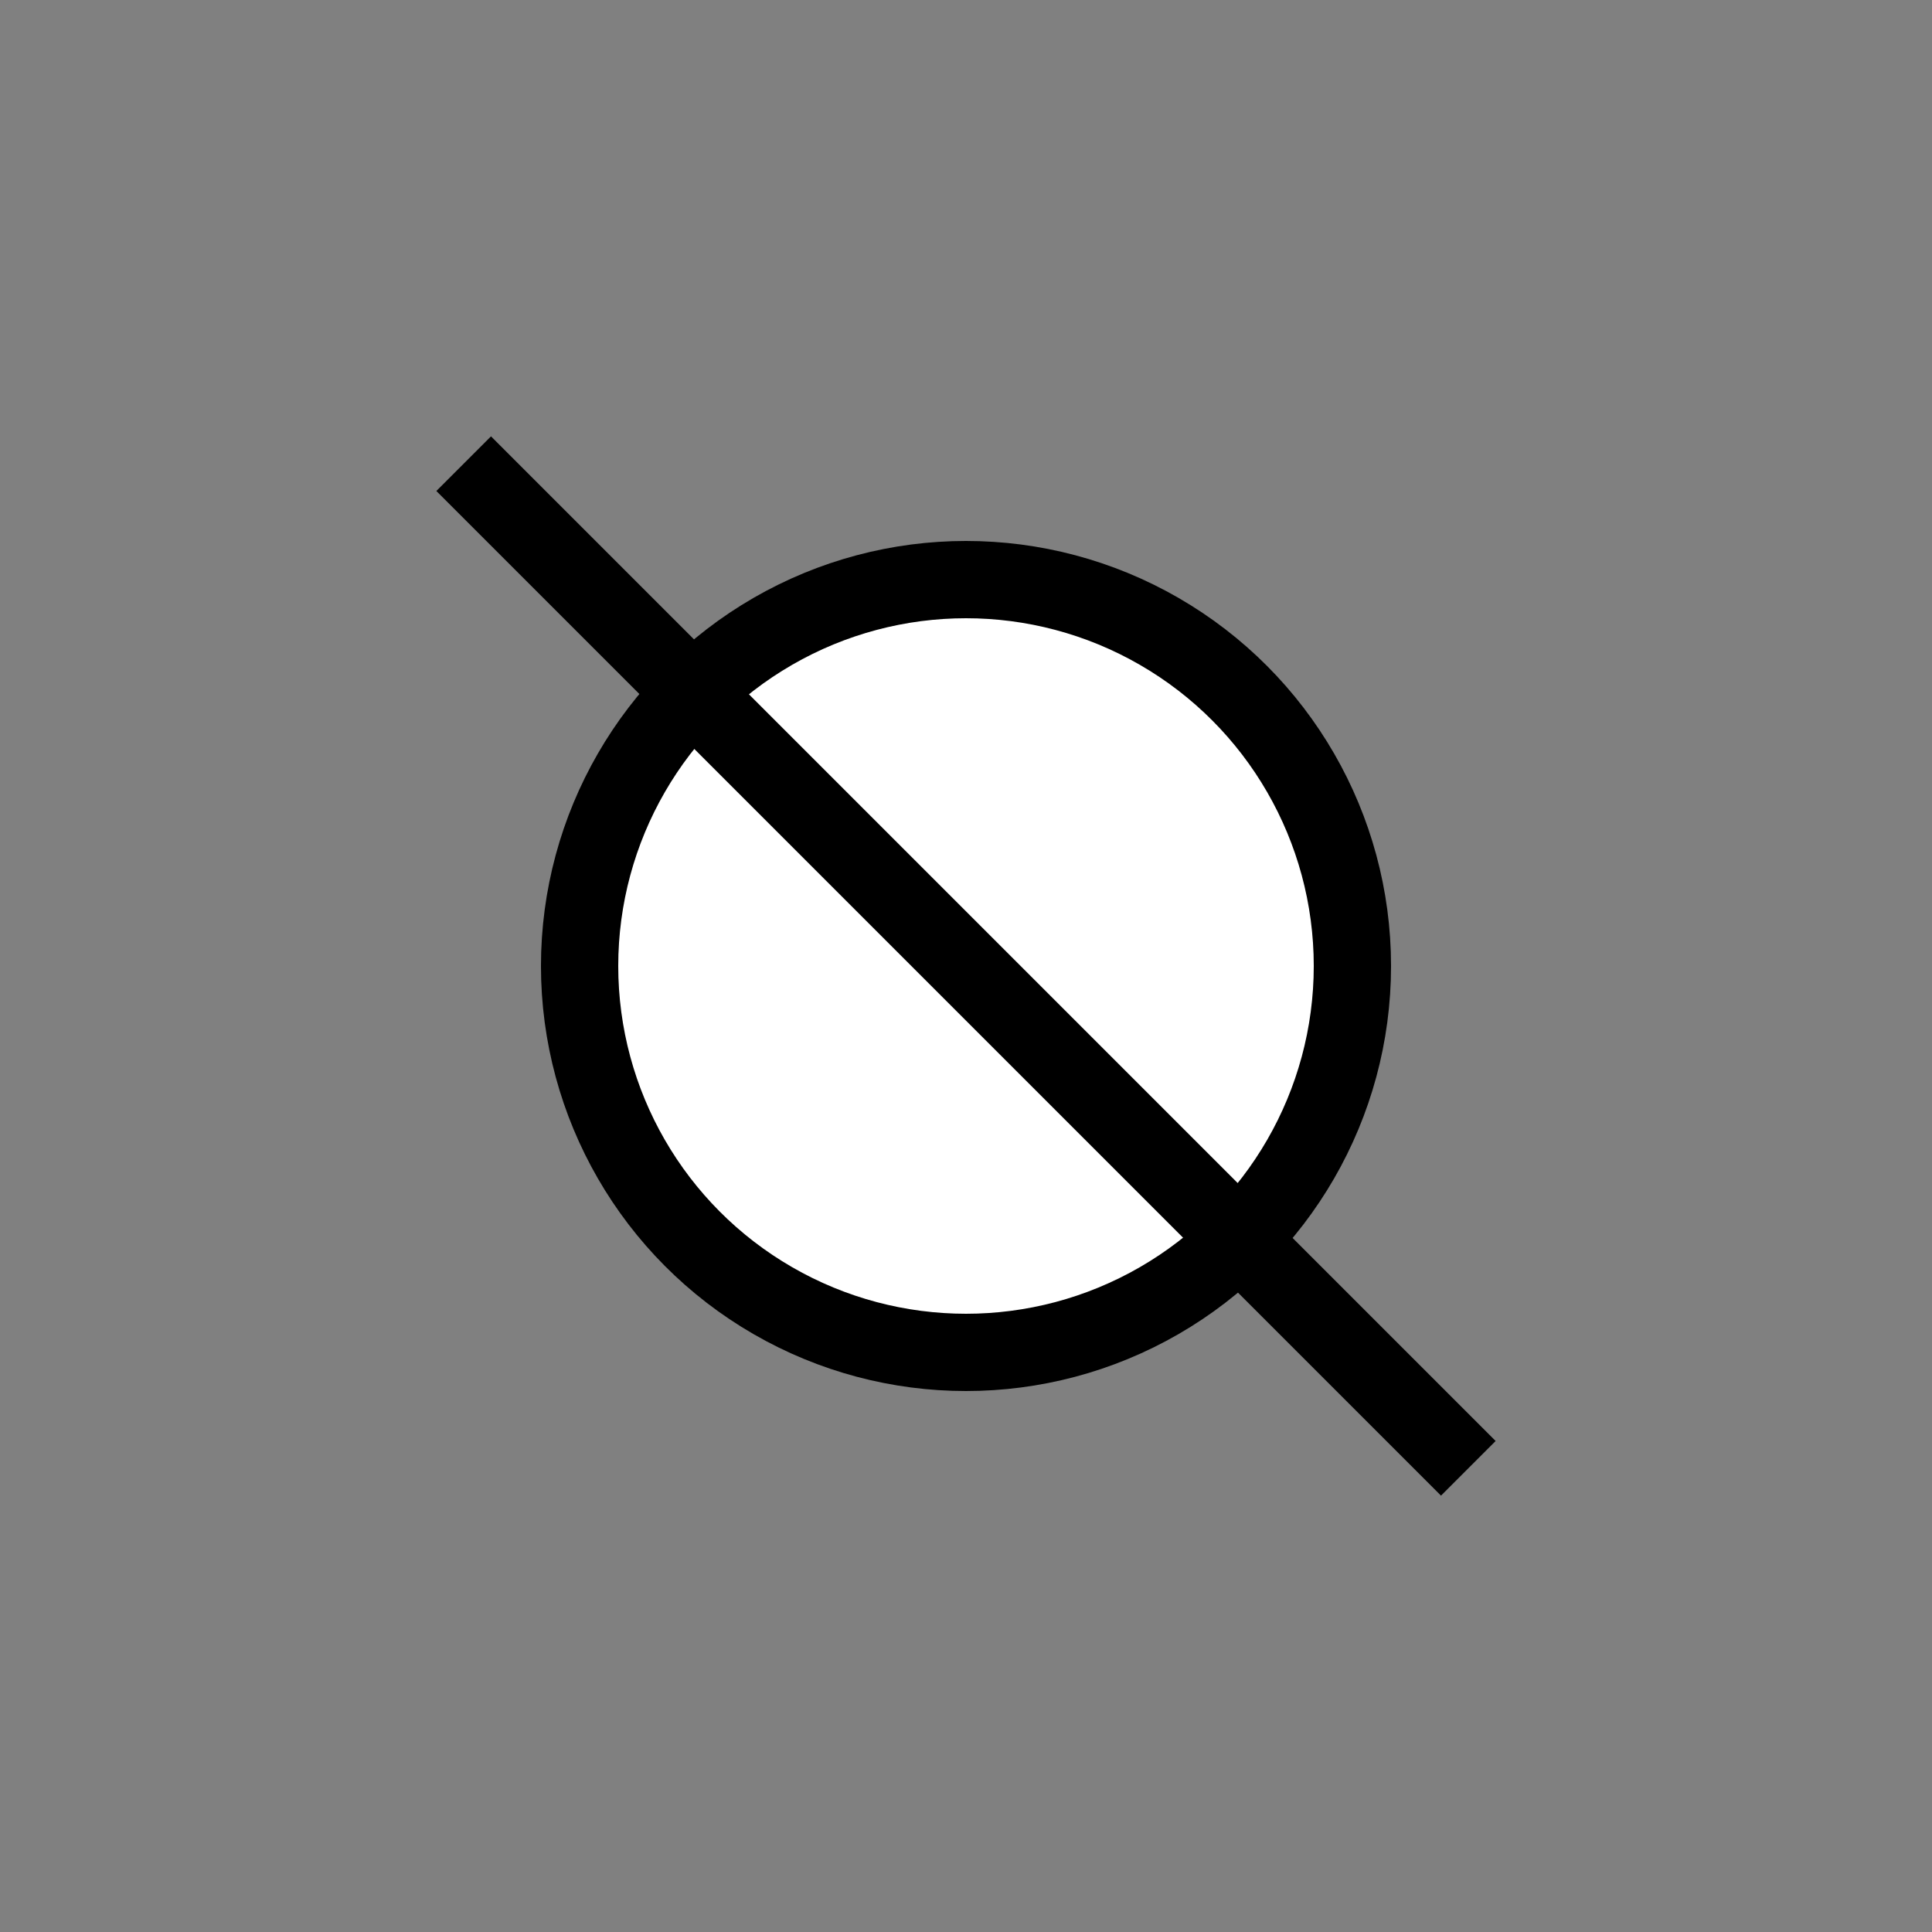 <?xml version="1.0" encoding="UTF-8" standalone="no"?>
<svg
   width="100px" height="100px" viewBox="0 0 50 50"
   xmlns="http://www.w3.org/2000/svg"
   xmlns:svg="http://www.w3.org/2000/svg"
   id="api well symbol 9 - Canceled Well Location">
   <rect x="0" y="0" width="50" height="50" fill="#808080" stroke="none"/>
   <g opacity="1.0">
      <circle style="fill:white; stroke:black; stroke-width:2; stroke-opacity:1" cx="25" cy="25" r="10"/>

      <line id="45 slash" style="stroke:black; stroke-width:2; stroke-opacity:1" x1="12" y1="12" x2="38" y2="38"/>
   </g>
</svg>
